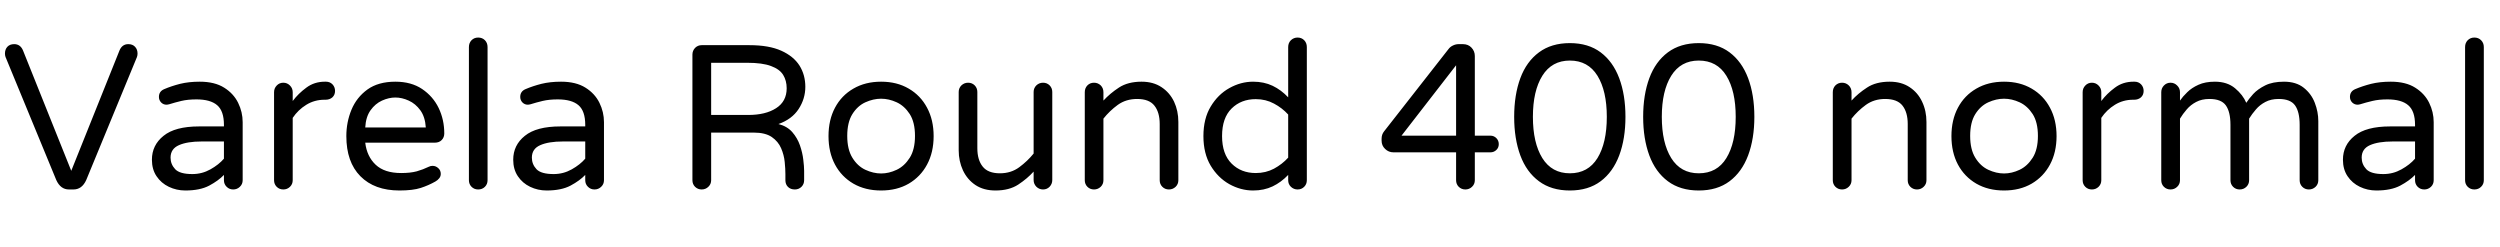 <svg xmlns="http://www.w3.org/2000/svg" xmlns:xlink="http://www.w3.org/1999/xlink" width="292.272" height="28.896"><path fill="black" d="M8.59 22.15L8.06 22.15Q7.08 22.15 6.58 21.05L6.58 21.05L0.65 6.67Q0.58 6.48 0.58 6.26L0.58 6.26Q0.58 5.78 0.86 5.47Q1.15 5.16 1.66 5.16L1.66 5.16Q2.38 5.16 2.69 5.90L2.69 5.90L8.33 19.97L13.97 5.90Q14.28 5.16 15 5.16L15 5.16Q15.50 5.16 15.79 5.47Q16.08 5.78 16.08 6.26L16.08 6.26Q16.08 6.48 16.01 6.67L16.01 6.67L10.08 21.05Q9.58 22.15 8.59 22.15L8.59 22.15ZM21.67 22.27L21.67 22.27Q20.64 22.27 19.74 21.84Q18.84 21.41 18.30 20.60Q17.76 19.80 17.76 18.67L17.76 18.67Q17.76 16.97 19.12 15.88Q20.47 14.78 23.28 14.78L23.28 14.78L26.18 14.78L26.18 14.59Q26.18 12.98 25.39 12.30Q24.60 11.62 22.97 11.62L22.97 11.62Q21.96 11.62 21.20 11.80Q20.45 11.98 19.78 12.19L19.78 12.19Q19.58 12.24 19.46 12.24L19.46 12.24Q19.10 12.24 18.84 11.98Q18.58 11.71 18.58 11.33L18.58 11.33Q18.58 10.68 19.20 10.42L19.20 10.42Q20.04 10.06 21.06 9.80Q22.08 9.55 23.35 9.55L23.35 9.55Q25.10 9.55 26.21 10.25Q27.31 10.94 27.84 12.02Q28.37 13.10 28.37 14.28L28.37 14.28L28.37 21.07Q28.37 21.53 28.04 21.84Q27.72 22.15 27.26 22.15L27.26 22.15Q26.81 22.15 26.50 21.84Q26.18 21.53 26.18 21.07L26.18 21.07L26.18 20.45Q25.54 21.12 24.46 21.70Q23.38 22.27 21.67 22.27ZM22.49 20.35L22.49 20.35Q23.62 20.35 24.60 19.80Q25.58 19.25 26.18 18.55L26.18 18.55L26.18 16.54L23.57 16.54Q21.89 16.54 20.92 16.97Q19.94 17.40 19.94 18.43L19.94 18.43Q19.94 19.20 20.48 19.78Q21.02 20.35 22.49 20.35ZM33.12 22.15L33.12 22.15Q32.66 22.15 32.35 21.84Q32.04 21.53 32.04 21.07L32.04 21.07L32.04 10.78Q32.04 10.32 32.35 10.00Q32.66 9.67 33.12 9.67L33.12 9.67Q33.58 9.67 33.90 10.00Q34.22 10.32 34.22 10.78L34.22 10.78L34.22 11.81Q34.87 10.94 35.81 10.25Q36.74 9.55 37.99 9.55L37.99 9.55L38.11 9.55Q38.57 9.55 38.87 9.86Q39.17 10.18 39.17 10.63L39.17 10.63Q39.17 11.09 38.86 11.38Q38.54 11.66 38.06 11.66L38.06 11.66L37.94 11.66Q36.77 11.66 35.81 12.25Q34.85 12.84 34.22 13.78L34.22 13.78L34.22 21.07Q34.22 21.53 33.90 21.84Q33.58 22.15 33.12 22.15ZM46.70 22.27L46.70 22.27Q43.78 22.27 42.13 20.60Q40.49 18.94 40.49 15.91L40.49 15.91Q40.49 14.28 41.09 12.83Q41.69 11.38 42.96 10.46Q44.23 9.55 46.22 9.55L46.22 9.55Q48.07 9.55 49.34 10.40Q50.62 11.26 51.28 12.62Q51.94 13.99 51.94 15.60L51.94 15.60Q51.94 16.06 51.64 16.37Q51.34 16.68 50.83 16.68L50.83 16.68L42.70 16.68Q42.89 18.29 43.92 19.26Q44.95 20.23 46.90 20.23L46.90 20.23Q47.98 20.23 48.72 20.03Q49.46 19.82 50.14 19.49L50.14 19.49Q50.33 19.39 50.57 19.39L50.57 19.39Q50.95 19.39 51.24 19.66Q51.53 19.92 51.53 20.33L51.53 20.33Q51.53 20.62 51.35 20.84Q51.17 21.07 50.90 21.22L50.90 21.22Q50.11 21.67 49.19 21.97Q48.26 22.27 46.70 22.27ZM42.70 14.90L42.70 14.90L49.78 14.90Q49.70 13.66 49.14 12.89Q48.58 12.12 47.78 11.76Q46.99 11.40 46.22 11.40L46.22 11.40Q45.46 11.40 44.66 11.76Q43.87 12.12 43.32 12.89Q42.77 13.66 42.70 14.90ZM55.90 22.15L55.90 22.15Q55.44 22.15 55.13 21.84Q54.82 21.53 54.82 21.07L54.82 21.07L54.82 5.50Q54.82 5.02 55.13 4.70Q55.44 4.39 55.90 4.39L55.90 4.39Q56.38 4.39 56.69 4.70Q57 5.02 57 5.50L57 5.50L57 21.07Q57 21.53 56.69 21.84Q56.38 22.15 55.90 22.15ZM63.91 22.27L63.91 22.27Q62.88 22.27 61.98 21.84Q61.08 21.41 60.54 20.60Q60 19.80 60 18.67L60 18.67Q60 16.97 61.36 15.88Q62.71 14.78 65.52 14.78L65.52 14.78L68.42 14.78L68.42 14.59Q68.42 12.98 67.63 12.30Q66.84 11.62 65.21 11.62L65.21 11.62Q64.20 11.62 63.44 11.80Q62.69 11.98 62.02 12.19L62.02 12.19Q61.82 12.24 61.70 12.24L61.70 12.24Q61.34 12.24 61.08 11.98Q60.82 11.71 60.82 11.33L60.82 11.33Q60.82 10.68 61.44 10.42L61.44 10.42Q62.28 10.06 63.30 9.80Q64.32 9.55 65.59 9.55L65.59 9.55Q67.34 9.55 68.45 10.25Q69.55 10.94 70.08 12.02Q70.61 13.10 70.61 14.28L70.61 14.28L70.61 21.07Q70.61 21.53 70.28 21.84Q69.96 22.15 69.50 22.15L69.50 22.15Q69.05 22.15 68.74 21.84Q68.42 21.53 68.42 21.07L68.42 21.07L68.42 20.45Q67.78 21.12 66.70 21.70Q65.62 22.27 63.91 22.27ZM64.73 20.35L64.73 20.35Q65.86 20.35 66.84 19.80Q67.82 19.25 68.42 18.55L68.42 18.55L68.42 16.54L65.81 16.54Q64.13 16.54 63.16 16.97Q62.18 17.40 62.18 18.43L62.18 18.43Q62.18 19.20 62.72 19.78Q63.26 20.35 64.73 20.35ZM82.03 22.15L82.03 22.15Q81.58 22.15 81.26 21.84Q80.95 21.53 80.95 21.07L80.95 21.07L80.95 6.38Q80.95 5.93 81.26 5.60Q81.58 5.28 82.03 5.28L82.03 5.28L87.62 5.28Q89.90 5.28 91.34 5.93Q92.78 6.58 93.47 7.67Q94.15 8.76 94.15 10.15L94.15 10.15Q94.15 11.54 93.37 12.74Q92.59 13.94 91.01 14.50L91.01 14.50Q92.02 14.76 92.62 15.44Q93.22 16.13 93.52 16.99Q93.82 17.86 93.91 18.66Q94.01 19.46 94.01 19.97L94.01 19.97L94.01 21.07Q94.01 21.53 93.70 21.84Q93.38 22.15 92.93 22.15L92.93 22.15Q92.42 22.15 92.12 21.85Q91.82 21.55 91.82 21.07L91.82 21.07L91.82 20.35Q91.82 19.75 91.74 18.94Q91.66 18.12 91.32 17.33Q90.98 16.54 90.23 16.02Q89.47 15.50 88.10 15.50L88.10 15.50L83.14 15.50L83.14 21.07Q83.14 21.53 82.81 21.84Q82.49 22.15 82.03 22.15ZM83.14 7.34L83.14 13.44L87.48 13.44Q89.50 13.44 90.73 12.65Q91.97 11.86 91.97 10.32L91.97 10.32Q91.97 9.43 91.56 8.76Q91.15 8.09 90.14 7.72Q89.14 7.34 87.36 7.34L87.36 7.34L83.14 7.34ZM103.01 22.27L103.01 22.27Q101.16 22.27 99.77 21.47Q98.38 20.66 97.62 19.24Q96.86 17.81 96.86 15.91L96.86 15.91Q96.86 14.02 97.62 12.59Q98.38 11.16 99.77 10.36Q101.16 9.55 103.01 9.55L103.01 9.55Q104.86 9.55 106.24 10.36Q107.62 11.16 108.38 12.59Q109.15 14.02 109.15 15.91L109.15 15.91Q109.15 17.81 108.38 19.24Q107.62 20.66 106.24 21.47Q104.86 22.27 103.01 22.27ZM103.01 20.28L103.01 20.28Q103.92 20.28 104.83 19.85Q105.74 19.42 106.36 18.44Q106.97 17.47 106.97 15.89L106.97 15.89Q106.97 14.30 106.36 13.34Q105.74 12.38 104.83 11.96Q103.92 11.54 103.01 11.54L103.01 11.54Q102.10 11.54 101.17 11.96Q100.25 12.38 99.65 13.34Q99.05 14.30 99.05 15.89L99.05 15.89Q99.05 17.47 99.65 18.44Q100.25 19.42 101.17 19.85Q102.10 20.28 103.01 20.28ZM116.38 22.27L116.38 22.27Q115.01 22.27 114.05 21.64Q113.09 21 112.58 19.92Q112.08 18.84 112.08 17.57L112.08 17.57L112.08 10.75Q112.08 10.30 112.40 9.98Q112.73 9.67 113.18 9.67L113.18 9.67Q113.64 9.67 113.95 9.98Q114.26 10.30 114.26 10.75L114.26 10.75L114.26 17.33Q114.26 18.70 114.89 19.48Q115.51 20.26 116.90 20.26L116.90 20.26Q118.20 20.26 119.16 19.55Q120.12 18.84 120.84 17.95L120.84 17.95L120.84 10.75Q120.84 10.30 121.16 9.98Q121.49 9.67 121.94 9.67L121.94 9.67Q122.40 9.67 122.71 9.98Q123.02 10.30 123.02 10.75L123.02 10.75L123.02 21.05Q123.02 21.50 122.71 21.83Q122.40 22.15 121.94 22.15L121.94 22.15Q121.49 22.15 121.16 21.83Q120.84 21.50 120.84 21.05L120.84 21.05L120.84 20.06Q120.10 20.88 119.04 21.58Q117.98 22.27 116.38 22.27ZM127.90 22.15L127.90 22.15Q127.44 22.15 127.13 21.84Q126.82 21.53 126.82 21.07L126.82 21.07L126.82 10.78Q126.82 10.30 127.13 9.98Q127.44 9.67 127.90 9.67L127.90 9.67Q128.35 9.67 128.68 9.98Q129 10.30 129 10.78L129 10.78L129 11.76Q129.77 10.92 130.81 10.24Q131.86 9.55 133.46 9.55L133.46 9.55Q134.83 9.55 135.79 10.19Q136.75 10.82 137.26 11.89Q137.76 12.96 137.76 14.26L137.76 14.26L137.76 21.07Q137.76 21.53 137.44 21.84Q137.11 22.15 136.66 22.15L136.66 22.15Q136.20 22.15 135.89 21.84Q135.58 21.53 135.58 21.07L135.58 21.07L135.58 14.50Q135.58 13.13 134.96 12.35Q134.35 11.57 132.94 11.57L132.94 11.57Q131.64 11.57 130.68 12.26Q129.72 12.96 129 13.87L129 13.87L129 21.07Q129 21.53 128.68 21.84Q128.35 22.15 127.90 22.15ZM146.50 22.27L146.50 22.27Q145.06 22.27 143.72 21.53Q142.39 20.78 141.54 19.37Q140.69 17.95 140.69 15.91L140.69 15.91Q140.69 13.87 141.54 12.46Q142.39 11.04 143.72 10.30Q145.06 9.55 146.50 9.55L146.50 9.55Q147.77 9.55 148.78 10.03Q149.78 10.51 150.60 11.38L150.60 11.38L150.60 5.50Q150.60 5.02 150.92 4.70Q151.25 4.39 151.70 4.39L151.70 4.39Q152.16 4.39 152.47 4.70Q152.78 5.02 152.78 5.50L152.78 5.50L152.78 21.07Q152.78 21.53 152.47 21.84Q152.16 22.15 151.70 22.15L151.70 22.15Q151.25 22.15 150.92 21.84Q150.60 21.53 150.60 21.07L150.60 21.07L150.60 20.45Q149.78 21.31 148.78 21.79Q147.77 22.27 146.50 22.27ZM146.81 20.23L146.81 20.23Q147.98 20.23 148.94 19.72Q149.90 19.20 150.60 18.43L150.60 18.43L150.60 13.39Q149.90 12.62 148.94 12.11Q147.98 11.59 146.81 11.59L146.81 11.59Q145.10 11.59 143.99 12.68Q142.87 13.78 142.87 15.91L142.87 15.91Q142.87 18.02 143.99 19.13Q145.10 20.23 146.81 20.23ZM171.31 22.15L171.31 22.15Q170.86 22.15 170.54 21.84Q170.23 21.53 170.23 21.07L170.23 21.07L170.23 17.81L162.91 17.81Q162.34 17.81 161.93 17.41Q161.52 17.02 161.52 16.44L161.52 16.44L161.52 16.22Q161.52 15.72 161.81 15.36L161.81 15.36L169.34 5.74Q169.54 5.47 169.86 5.32Q170.18 5.16 170.54 5.16L170.54 5.16L171.02 5.16Q171.65 5.16 172.03 5.57Q172.42 5.98 172.42 6.55L172.42 6.55L172.42 15.86L174.24 15.86Q174.65 15.86 174.94 16.15Q175.22 16.44 175.22 16.85L175.22 16.85Q175.22 17.26 174.94 17.53Q174.65 17.81 174.24 17.81L174.24 17.81L172.42 17.81L172.42 21.07Q172.42 21.53 172.09 21.84Q171.77 22.15 171.31 22.15ZM170.23 7.63L163.85 15.86L170.23 15.86L170.23 7.63ZM183.53 22.27L183.53 22.27Q181.37 22.27 179.92 21.19Q178.46 20.11 177.74 18.17Q177.02 16.22 177.02 13.66L177.02 13.66Q177.02 11.09 177.74 9.14Q178.46 7.20 179.92 6.12Q181.37 5.04 183.53 5.04L183.53 5.04Q185.69 5.04 187.13 6.12Q188.57 7.20 189.30 9.14Q190.03 11.09 190.03 13.66L190.03 13.66Q190.03 16.22 189.30 18.17Q188.57 20.11 187.13 21.19Q185.69 22.27 183.53 22.27ZM183.53 20.26L183.53 20.26Q185.66 20.26 186.76 18.48Q187.85 16.70 187.85 13.66L187.85 13.66Q187.85 10.63 186.76 8.86Q185.66 7.08 183.53 7.08L183.53 7.08Q181.42 7.08 180.31 8.86Q179.21 10.63 179.21 13.66L179.21 13.66Q179.21 16.70 180.31 18.48Q181.42 20.26 183.53 20.26ZM198.60 22.27L198.60 22.27Q196.44 22.27 194.99 21.19Q193.54 20.11 192.82 18.17Q192.10 16.22 192.10 13.66L192.10 13.66Q192.10 11.09 192.82 9.14Q193.54 7.20 194.99 6.12Q196.44 5.04 198.60 5.04L198.60 5.04Q200.76 5.04 202.20 6.12Q203.64 7.20 204.37 9.14Q205.10 11.09 205.10 13.66L205.10 13.66Q205.10 16.22 204.37 18.17Q203.64 20.11 202.20 21.19Q200.76 22.27 198.60 22.27ZM198.60 20.26L198.60 20.26Q200.74 20.26 201.83 18.48Q202.92 16.70 202.92 13.66L202.92 13.66Q202.92 10.63 201.83 8.86Q200.74 7.08 198.60 7.08L198.60 7.08Q196.49 7.08 195.38 8.86Q194.28 10.63 194.28 13.66L194.28 13.66Q194.28 16.70 195.38 18.48Q196.49 20.26 198.60 20.26ZM215.35 22.15L215.35 22.15Q214.90 22.15 214.58 21.84Q214.27 21.53 214.27 21.07L214.27 21.07L214.27 10.78Q214.27 10.30 214.58 9.98Q214.90 9.67 215.35 9.67L215.35 9.67Q215.81 9.67 216.13 9.98Q216.46 10.30 216.46 10.78L216.46 10.78L216.46 11.76Q217.22 10.92 218.27 10.24Q219.31 9.55 220.92 9.55L220.92 9.55Q222.29 9.55 223.25 10.19Q224.21 10.82 224.71 11.89Q225.22 12.96 225.22 14.26L225.22 14.26L225.22 21.07Q225.22 21.53 224.89 21.84Q224.57 22.15 224.11 22.15L224.11 22.15Q223.66 22.15 223.34 21.84Q223.03 21.53 223.03 21.07L223.03 21.07L223.03 14.50Q223.03 13.13 222.42 12.35Q221.81 11.57 220.39 11.57L220.39 11.57Q219.10 11.57 218.14 12.26Q217.18 12.96 216.46 13.87L216.46 13.87L216.46 21.07Q216.46 21.53 216.13 21.84Q215.81 22.15 215.35 22.15ZM234.29 22.27L234.29 22.27Q232.44 22.27 231.05 21.47Q229.66 20.66 228.90 19.24Q228.14 17.81 228.14 15.91L228.14 15.91Q228.14 14.02 228.90 12.59Q229.66 11.16 231.05 10.36Q232.44 9.55 234.29 9.55L234.29 9.55Q236.14 9.55 237.52 10.36Q238.90 11.16 239.66 12.59Q240.43 14.02 240.43 15.91L240.43 15.91Q240.43 17.81 239.66 19.24Q238.90 20.66 237.52 21.47Q236.14 22.27 234.29 22.27ZM234.29 20.28L234.29 20.28Q235.20 20.28 236.11 19.85Q237.02 19.42 237.64 18.44Q238.25 17.47 238.25 15.89L238.25 15.89Q238.25 14.30 237.64 13.34Q237.02 12.38 236.11 11.96Q235.20 11.54 234.29 11.54L234.29 11.54Q233.38 11.54 232.45 11.96Q231.53 12.38 230.93 13.34Q230.33 14.30 230.33 15.89L230.33 15.89Q230.33 17.47 230.93 18.44Q231.53 19.42 232.45 19.85Q233.38 20.28 234.29 20.28ZM244.56 22.15L244.56 22.15Q244.10 22.15 243.79 21.84Q243.48 21.53 243.48 21.07L243.48 21.07L243.48 10.78Q243.48 10.32 243.79 10.00Q244.10 9.67 244.56 9.67L244.56 9.67Q245.02 9.67 245.34 10.00Q245.66 10.32 245.66 10.78L245.66 10.78L245.66 11.81Q246.31 10.94 247.25 10.25Q248.18 9.55 249.43 9.55L249.43 9.55L249.55 9.55Q250.01 9.55 250.31 9.86Q250.61 10.18 250.61 10.63L250.61 10.63Q250.61 11.09 250.30 11.38Q249.98 11.66 249.50 11.66L249.50 11.66L249.38 11.66Q248.21 11.66 247.25 12.25Q246.29 12.84 245.66 13.78L245.66 13.78L245.66 21.07Q245.66 21.53 245.34 21.84Q245.02 22.15 244.56 22.15ZM253.75 22.15L253.75 22.15Q253.30 22.15 252.98 21.84Q252.67 21.53 252.67 21.07L252.67 21.07L252.67 10.78Q252.67 10.32 252.98 10.00Q253.30 9.67 253.75 9.67L253.75 9.67Q254.21 9.67 254.53 10.00Q254.86 10.32 254.86 10.78L254.86 10.78L254.86 11.76Q255.19 11.28 255.71 10.78Q256.22 10.27 257.02 9.91Q257.81 9.55 258.94 9.55L258.94 9.55Q260.38 9.55 261.30 10.32Q262.22 11.09 262.61 12.02L262.61 12.02Q262.90 11.57 263.42 10.99Q263.95 10.42 264.83 9.98Q265.70 9.55 267.02 9.55L267.02 9.55Q268.44 9.55 269.33 10.26Q270.22 10.97 270.62 12.02Q271.03 13.08 271.03 14.16L271.03 14.16L271.03 21.07Q271.03 21.53 270.71 21.84Q270.38 22.15 269.93 22.15L269.93 22.15Q269.47 22.15 269.16 21.84Q268.85 21.53 268.85 21.07L268.85 21.07L268.85 14.59Q268.85 13.08 268.31 12.32Q267.77 11.57 266.40 11.57L266.40 11.57Q265.49 11.57 264.84 11.92Q264.19 12.26 263.74 12.79Q263.28 13.32 262.94 13.87L262.94 13.87L262.94 21.07Q262.94 21.53 262.62 21.84Q262.30 22.15 261.84 22.15L261.84 22.15Q261.38 22.15 261.07 21.84Q260.76 21.53 260.76 21.07L260.76 21.07L260.76 14.59Q260.76 13.08 260.22 12.32Q259.68 11.57 258.31 11.57L258.31 11.57Q257.40 11.57 256.75 11.92Q256.10 12.26 255.65 12.79Q255.19 13.32 254.86 13.87L254.86 13.87L254.86 21.07Q254.86 21.53 254.53 21.84Q254.21 22.15 253.75 22.15ZM277.82 22.27L277.82 22.27Q276.79 22.27 275.89 21.84Q274.99 21.41 274.45 20.60Q273.91 19.80 273.91 18.67L273.91 18.67Q273.91 16.97 275.27 15.88Q276.62 14.78 279.43 14.78L279.43 14.78L282.34 14.78L282.34 14.59Q282.34 12.98 281.54 12.30Q280.75 11.62 279.12 11.62L279.12 11.62Q278.11 11.62 277.36 11.80Q276.60 11.98 275.93 12.19L275.93 12.19Q275.74 12.24 275.62 12.24L275.62 12.24Q275.26 12.24 274.99 11.98Q274.73 11.71 274.73 11.33L274.73 11.33Q274.73 10.68 275.35 10.42L275.35 10.42Q276.19 10.06 277.21 9.80Q278.23 9.55 279.50 9.55L279.50 9.55Q281.26 9.55 282.36 10.25Q283.46 10.94 283.99 12.02Q284.52 13.10 284.52 14.28L284.52 14.28L284.52 21.07Q284.52 21.53 284.20 21.84Q283.87 22.15 283.42 22.15L283.42 22.15Q282.96 22.15 282.65 21.84Q282.34 21.53 282.34 21.07L282.34 21.07L282.34 20.45Q281.69 21.12 280.61 21.70Q279.53 22.27 277.82 22.27ZM278.64 20.35L278.64 20.35Q279.77 20.35 280.75 19.80Q281.74 19.25 282.34 18.55L282.34 18.55L282.34 16.54L279.72 16.54Q278.04 16.54 277.07 16.97Q276.10 17.40 276.10 18.43L276.10 18.43Q276.10 19.20 276.64 19.78Q277.18 20.35 278.64 20.35ZM289.27 22.15L289.27 22.15Q288.82 22.15 288.50 21.84Q288.19 21.53 288.19 21.07L288.19 21.07L288.19 5.50Q288.19 5.02 288.50 4.70Q288.82 4.39 289.27 4.39L289.27 4.39Q289.75 4.39 290.06 4.70Q290.38 5.02 290.38 5.50L290.38 5.50L290.38 21.07Q290.38 21.53 290.06 21.84Q289.75 22.15 289.27 22.15Z"/></svg>